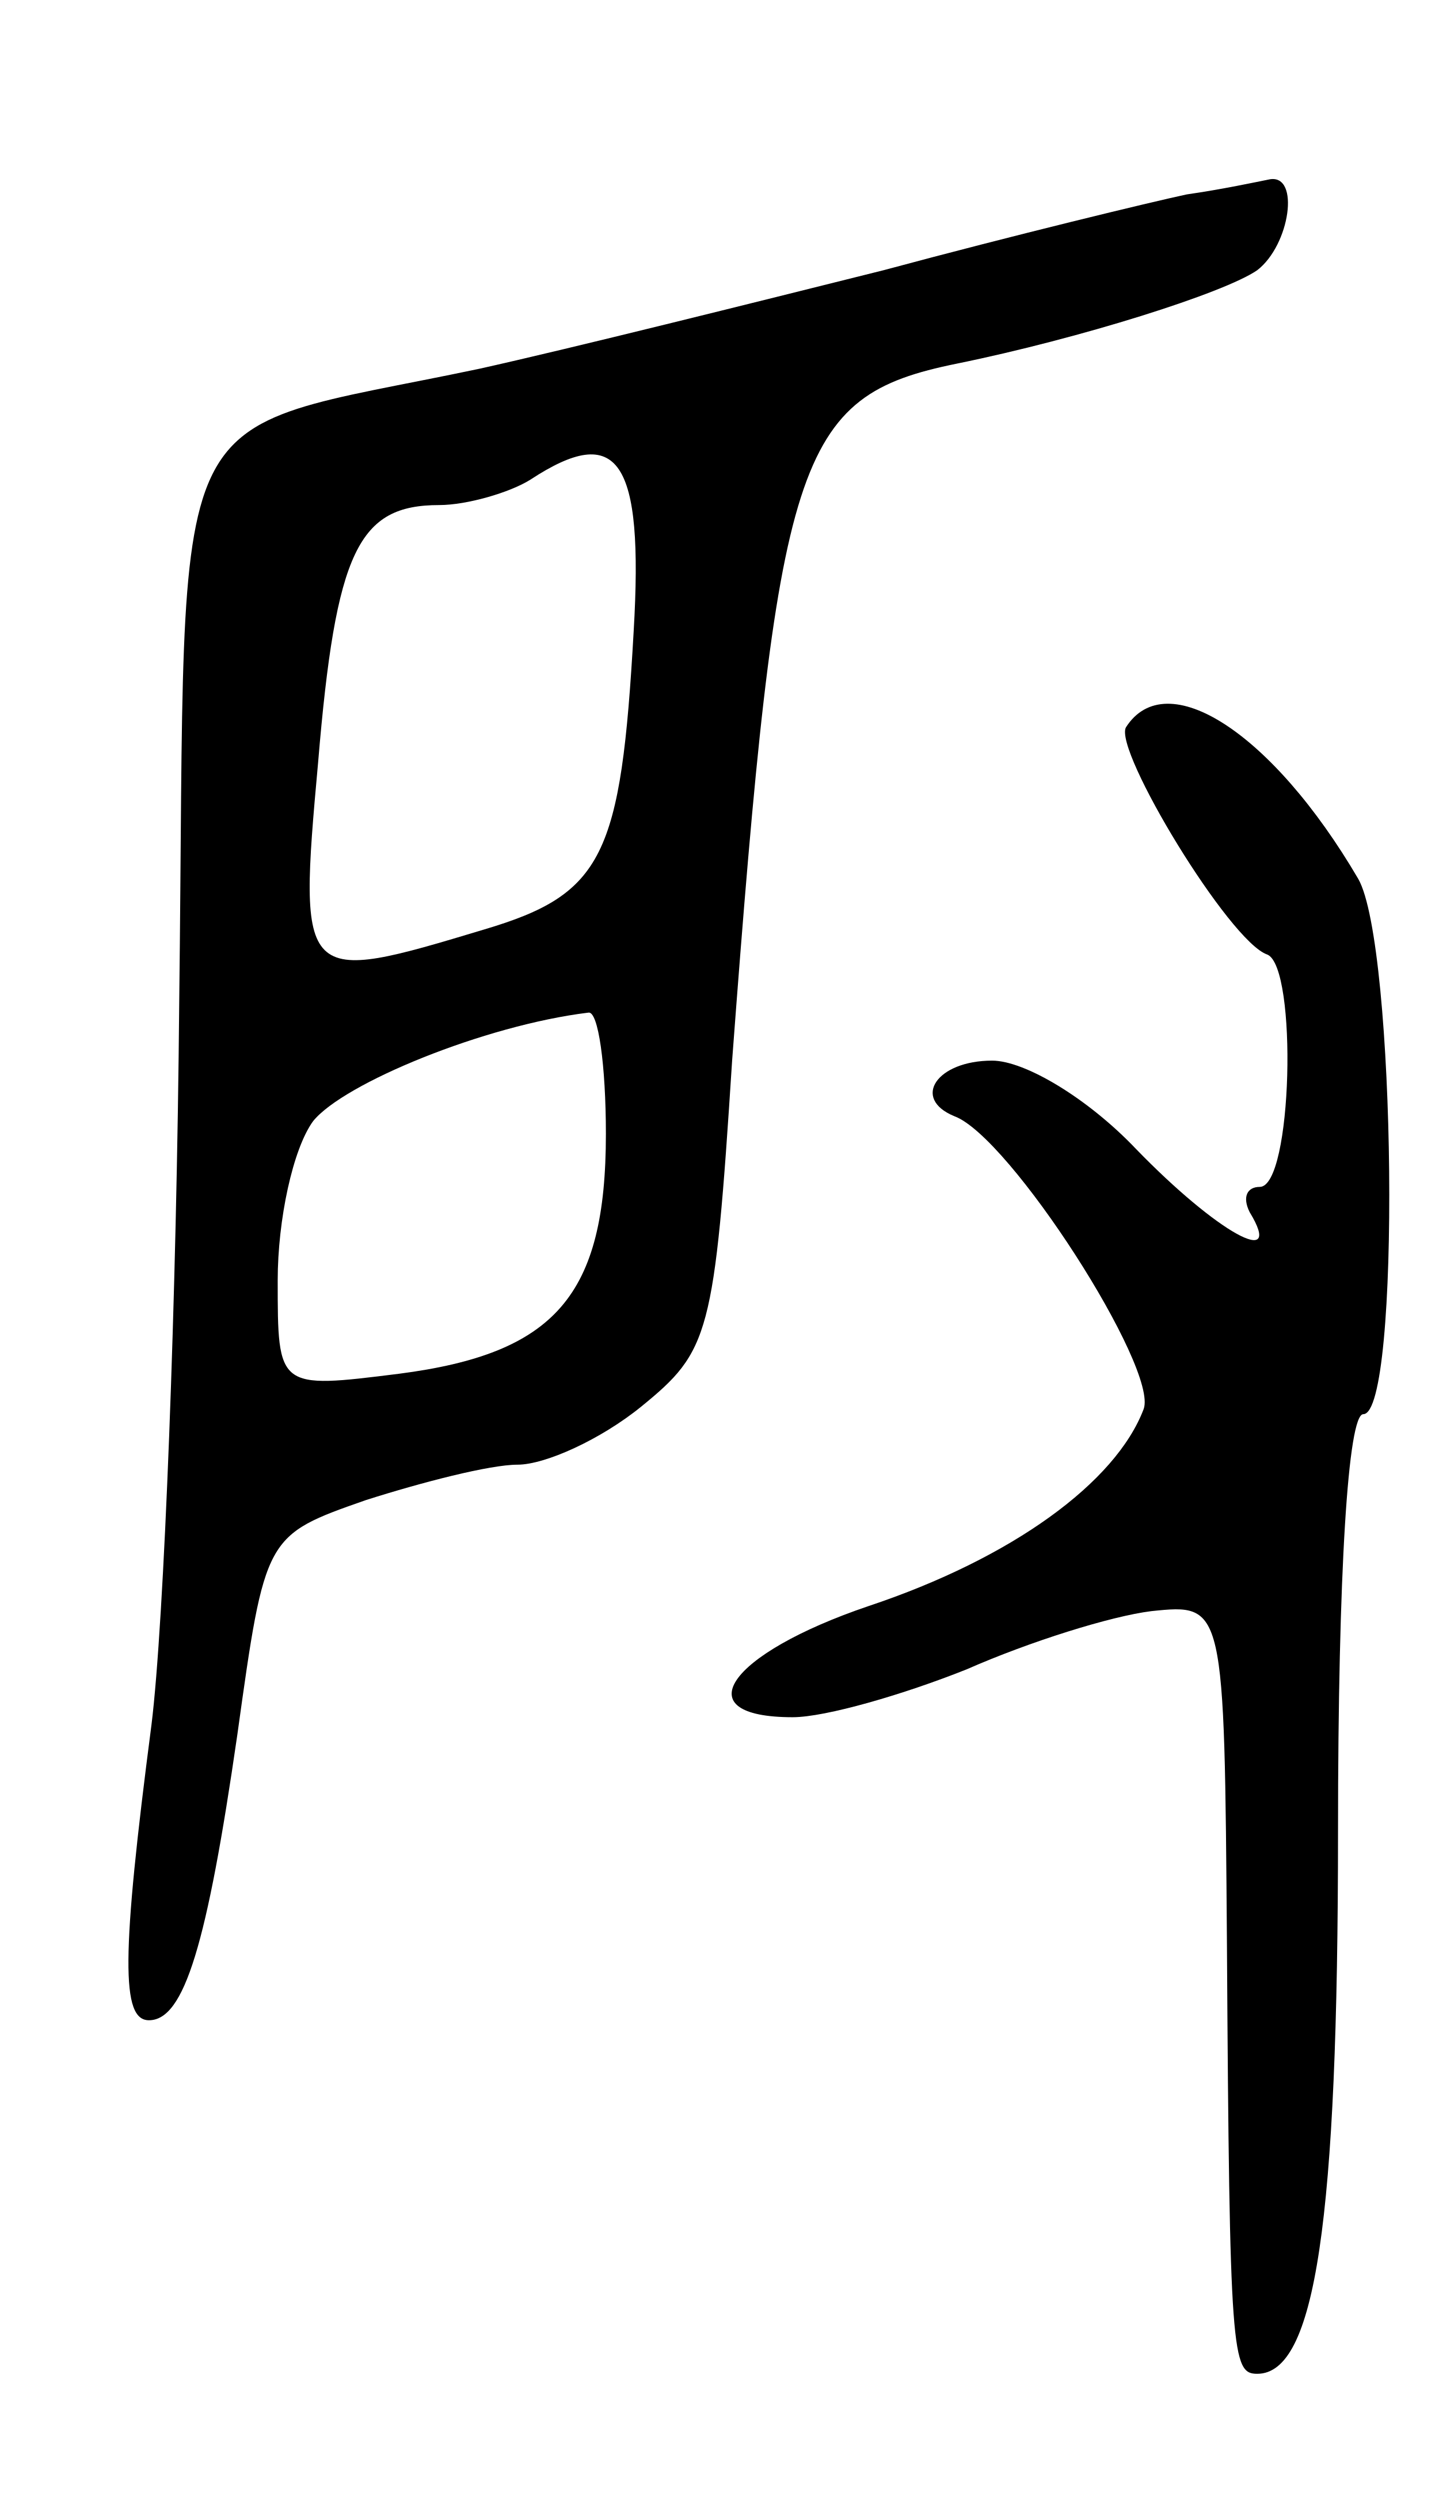 <svg version="1.0" xmlns="http://www.w3.org/2000/svg"
 width="57pt" height="99pt" viewBox="0 0 57 99"
 preserveAspectRatio="xMidYMid meet">
<g transform="translate(0,99) scale(0.1,-0.1)"
fill="#000000" stroke="none">
<path d="M470 913 c-14 -3 -68 -16 -120 -30 -52 -13 -124 -31 -160 -39 -128
-27 -116 -4 -119 -250 -1 -118 -6 -247 -11 -287 -12 -92 -12 -117 -1 -117 14
0 23 30 35 113 11 79 11 79 51 93 22 7 49 14 60 14 11 0 33 10 49 23 27 22 29
28 36 137 18 240 25 263 89 276 49 10 106 28 119 37 13 10 17 38 5 36 -5 -1
-19 -4 -33 -6z m-219 -173 c-5 -89 -12 -104 -59 -118 -73 -22 -74 -22 -66 66
7 84 16 102 48 102 11 0 28 5 36 10 35 23 45 8 41 -60z m-11 -199 c0 -64 -20
-87 -82 -95 -48 -6 -48 -6 -48 37 0 24 6 52 14 63 12 15 68 38 109 43 4 1 7
-21 7 -48z"/>
<path d="M446 702 c-5 -9 41 -85 56 -90 12 -5 10 -92 -3 -92 -5 0 -7 -4 -4
-10 14 -23 -13 -8 -45 25 -19 20 -44 35 -57 35 -22 0 -32 -15 -15 -22 22 -8
81 -100 75 -116 -11 -29 -52 -59 -109 -78 -56 -19 -73 -44 -30 -44 13 0 44 9
69 19 25 11 57 21 73 23 29 3 29 3 30 -132 1 -163 2 -170 12 -170 23 0 32 60
32 215 0 103 4 165 10 165 15 0 13 186 -2 212 -34 58 -76 85 -92 60z"/>
</g>
</svg>
